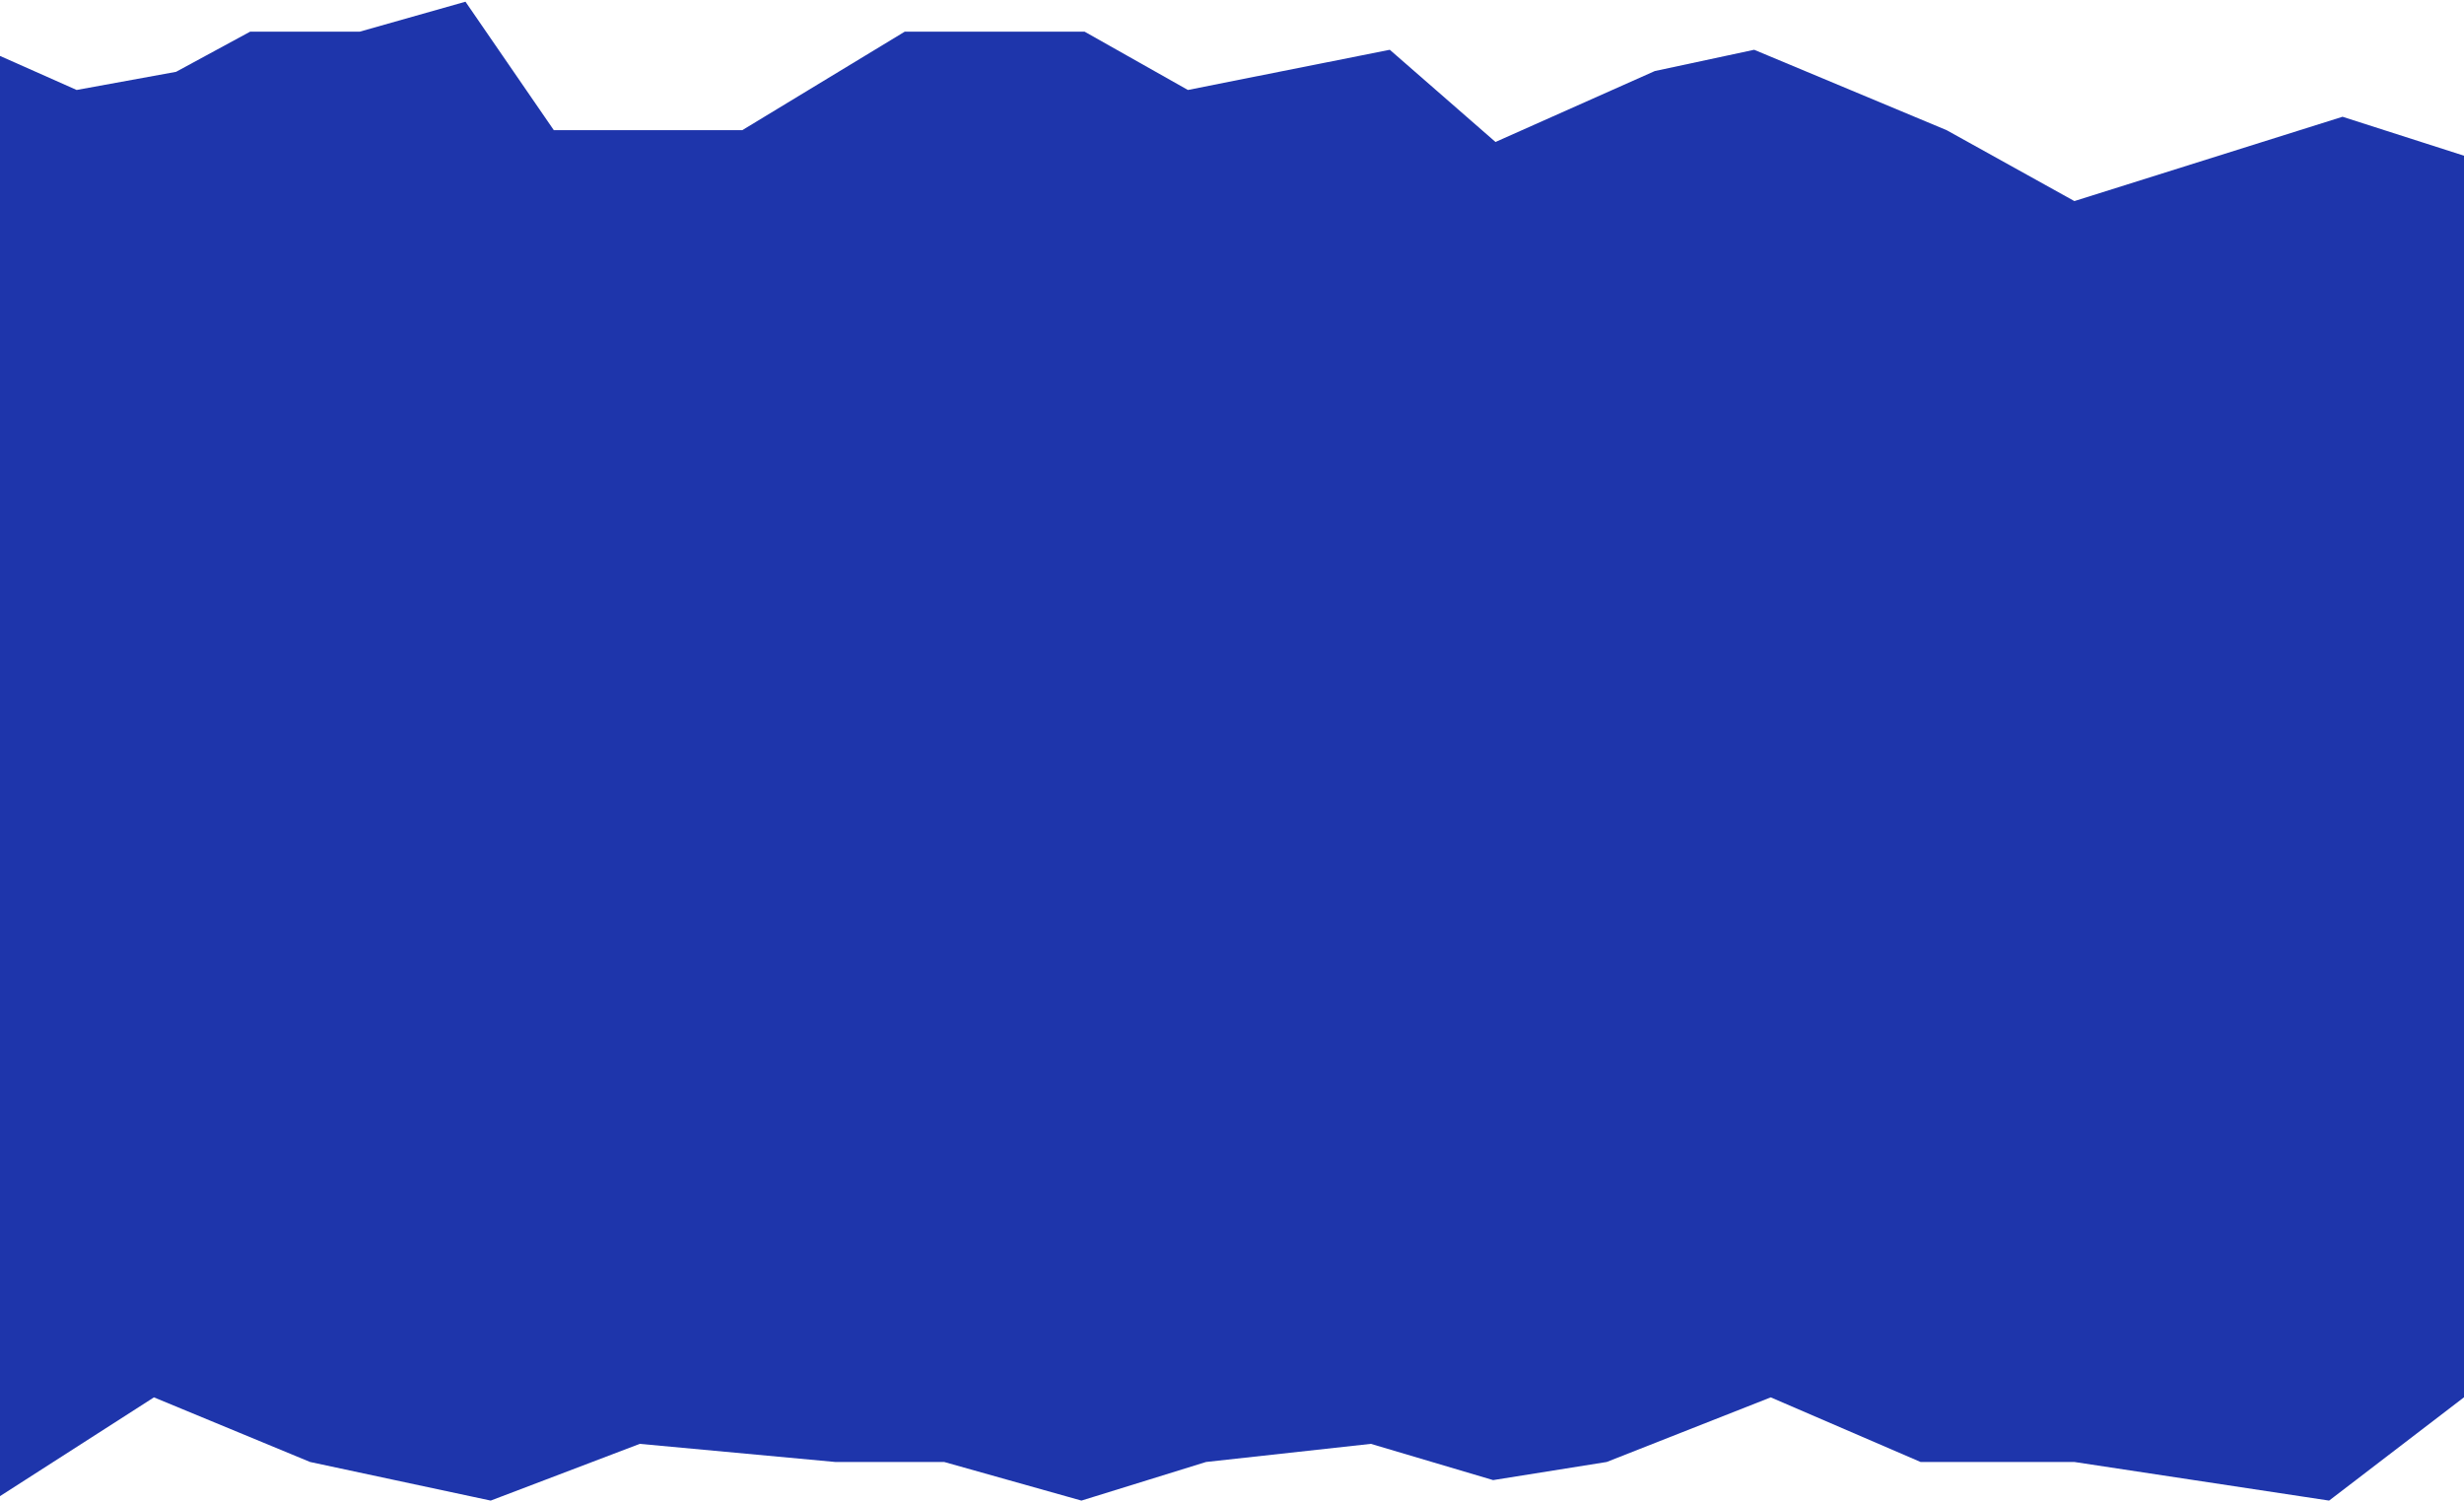 <svg width="1440" height="878" viewBox="0 0 1440 878" fill="none" xmlns="http://www.w3.org/2000/svg">
<path fill-rule="evenodd" clip-rule="evenodd" d="M0 32.684V874.398L89.968 816.669L181.23 854.435L286.779 877.002L373.893 843.842L488.2 854.435H551.806L632.006 877.002L704.83 854.435L801.162 843.842L872.604 865.027L938.976 854.435L1034.85 816.669L1122.42 854.435H1212.3L1361.17 877.002L1440 816.634V91.001L1369.01 68.238L1212.3 117.518L1137.63 76.068L1025.17 29.091L967.092 41.526L873.987 82.976L812.224 29.091L694.229 52.579L633.849 18.498H528.76L433.812 76.068H323.653L272.03 0.997L210.268 18.498H146.2L102.874 41.986L44.799 52.579L0 32.684Z" fill="#1E35AB"/>
</svg>
